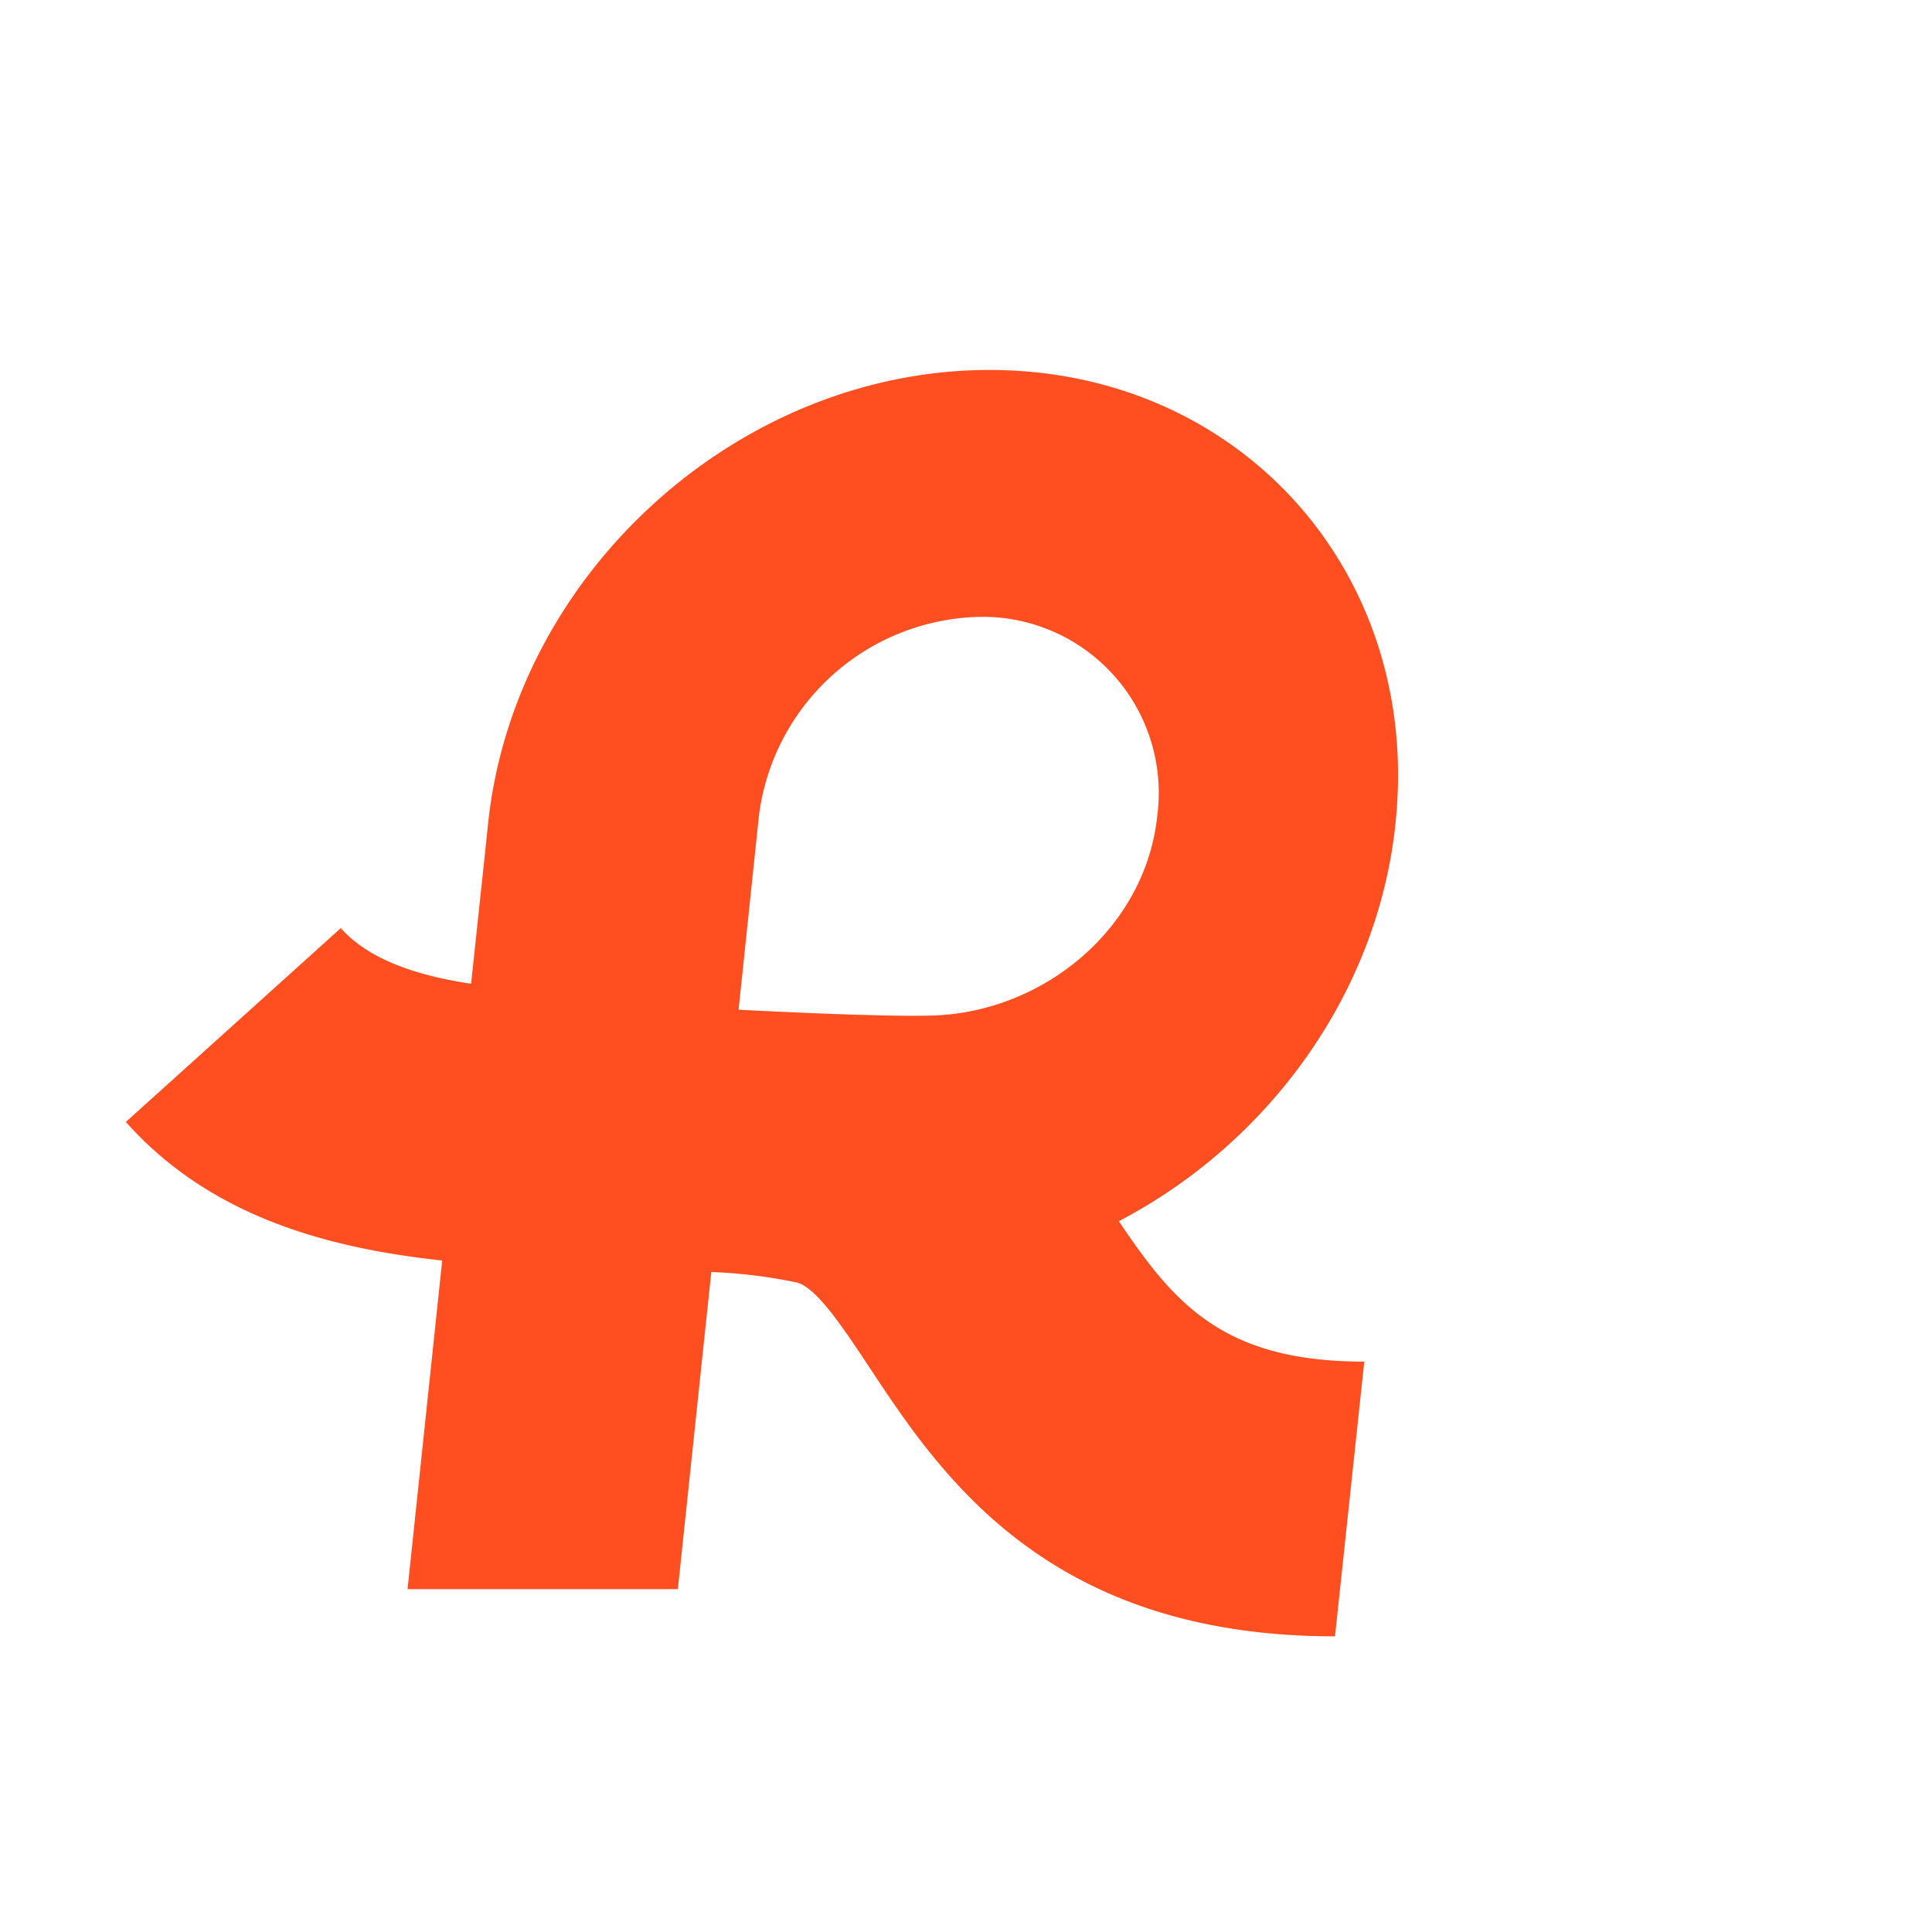 <svg viewBox="0 0 65 65" xmlns="http://www.w3.org/2000/svg">
	<path fill="#ff4f21" transform="scale(0.45)" d="M83.65,91.3C94.73,85.52,103,74.38,104.33,61.58c2-18.74-11.62-33.92-30.35-33.92S38.46,42.84,36.49,61.58l-.27,2.58-1,9.39c-4.15-.63-7.65-1.82-9.74-4.16L9.41,83.88c6.22,7,14.94,9.43,23.65,10.36l-2.59,24.57H50.68l2.5-23.71a38.36,38.36,0,0,1,6.37.78c1.48.35,3.5,3.4,5.45,6.35,5.29,8,13.28,20.11,34.81,20.11L102,101.8C91.45,101.8,87.8,97.48,83.65,91.3ZM70.07,75.91c-3.71.18-14.85-.42-14.85-.42L56.74,61A17,17,0,0,1,73.2,46.12,13.16,13.16,0,0,1,86.52,61C85.66,69.24,78.28,75.5,70.07,75.91Z"/>
</svg>